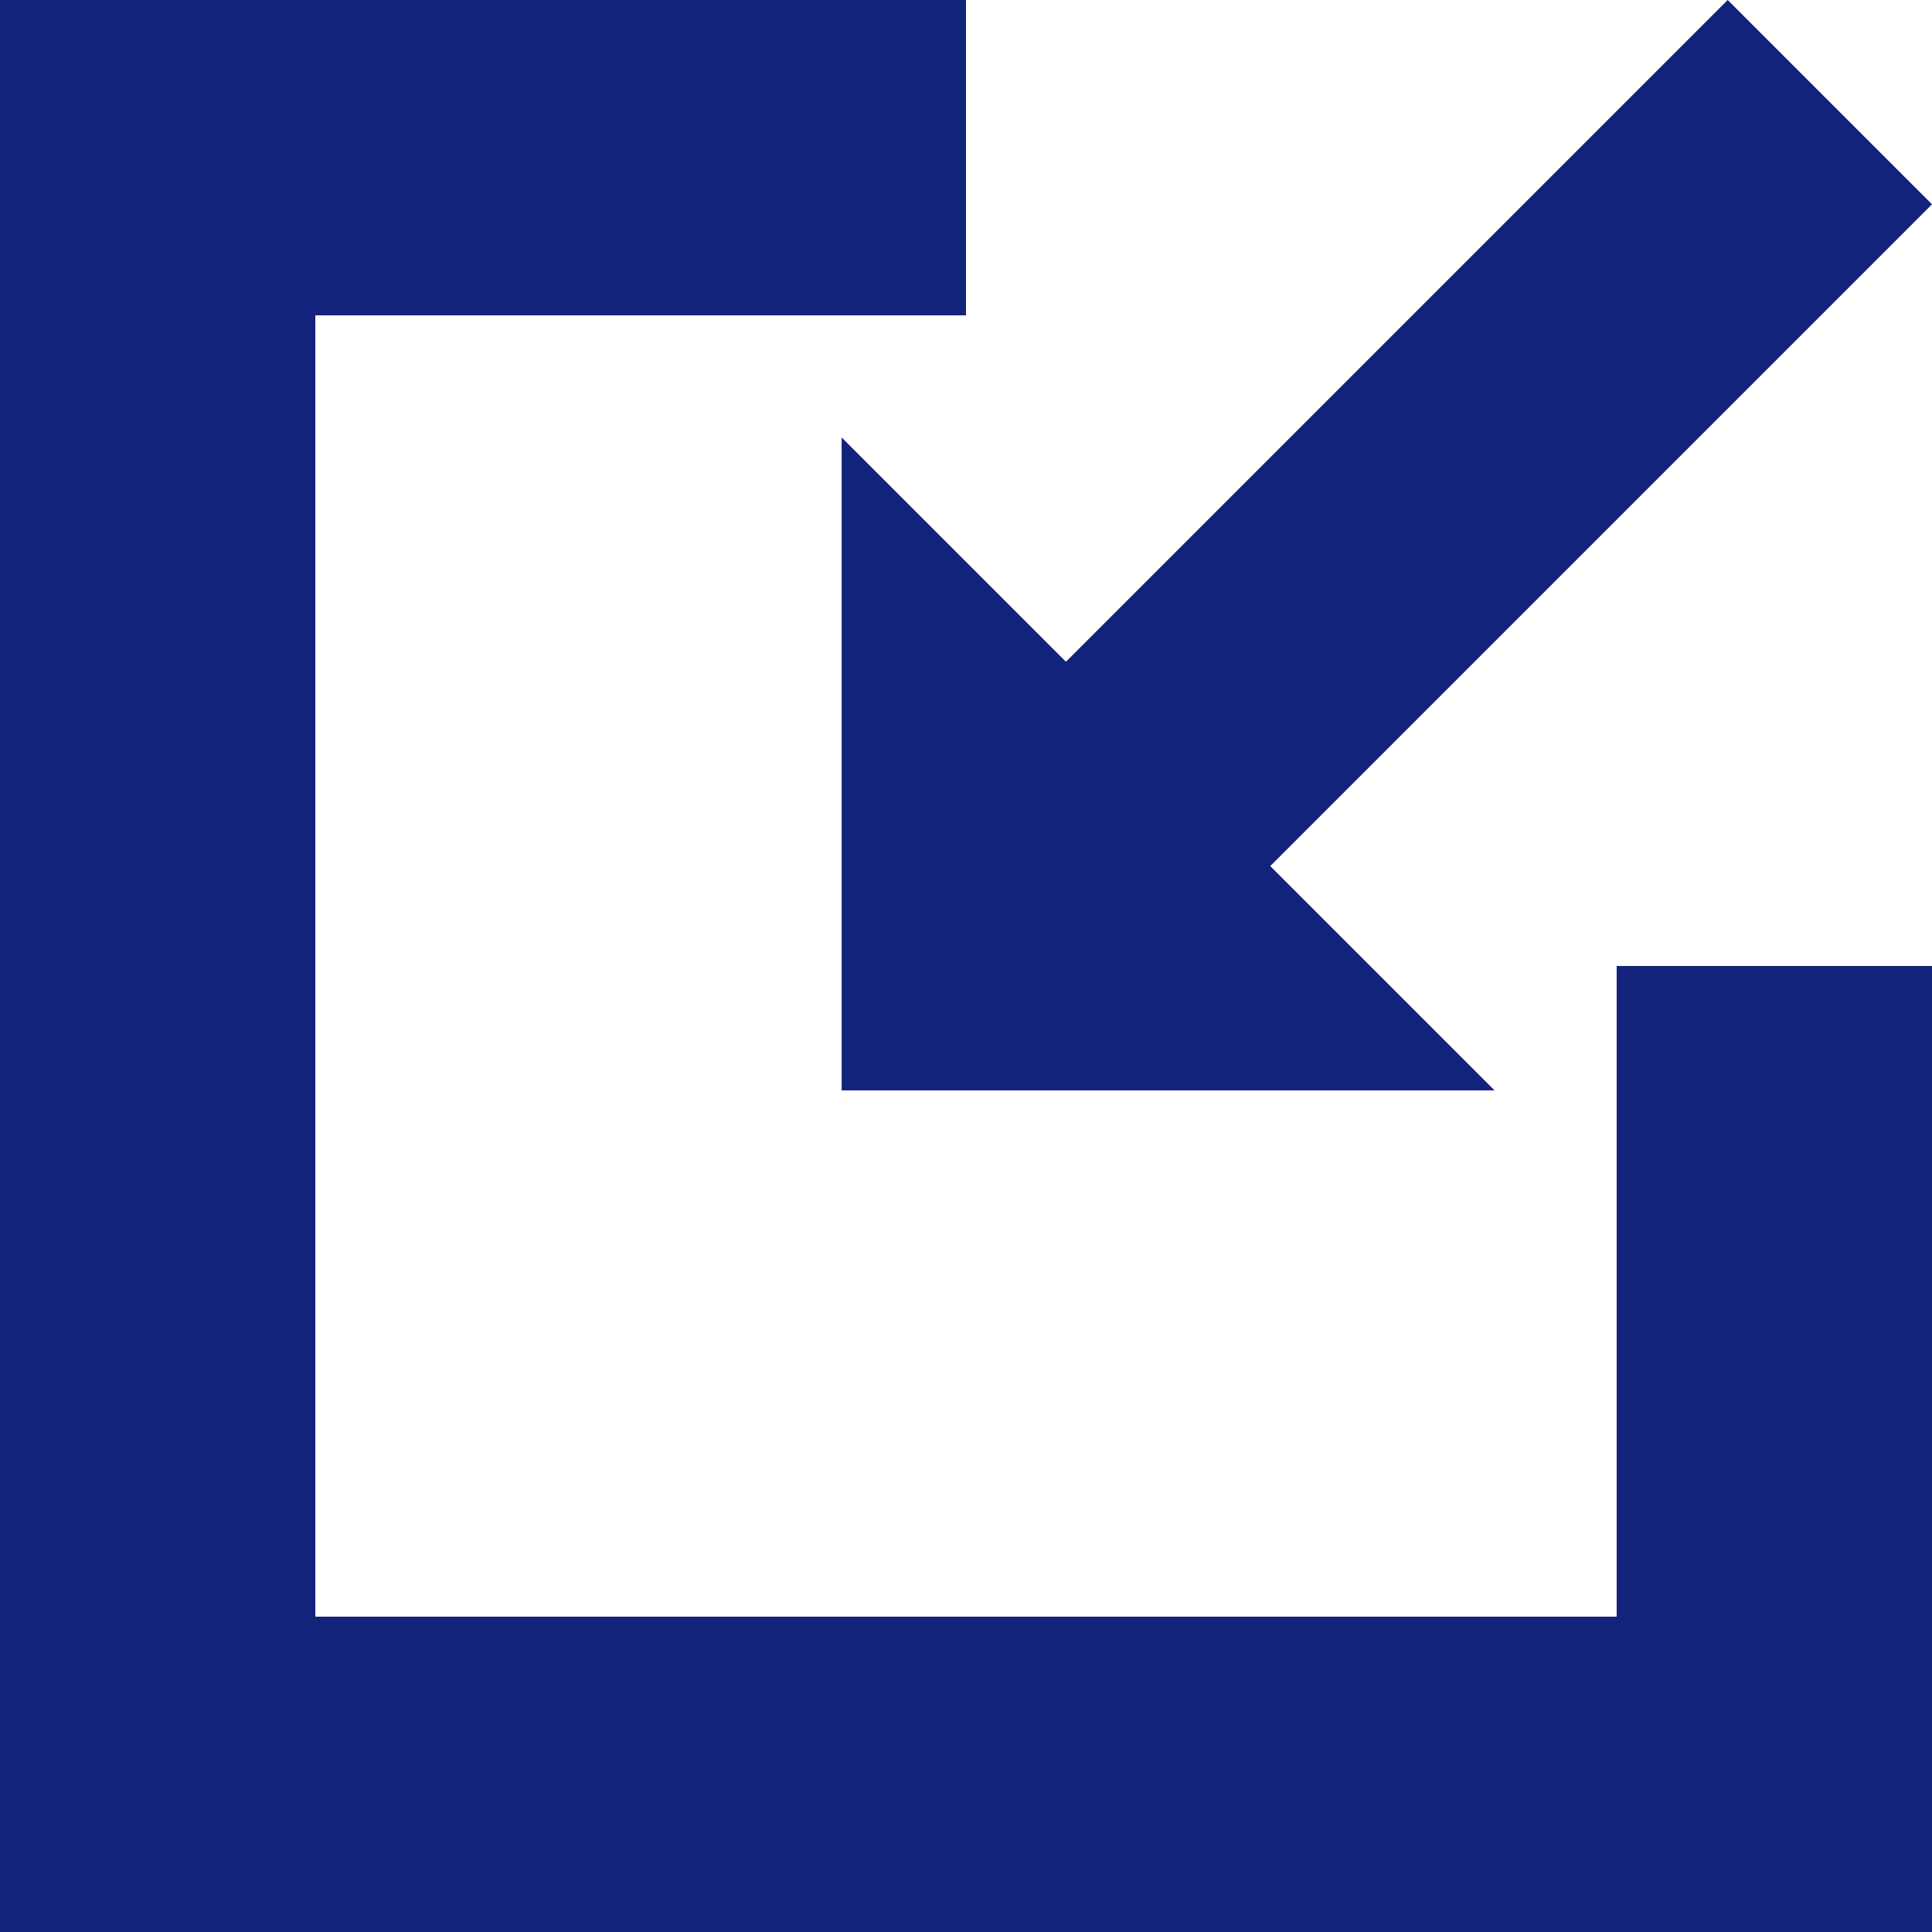 <?xml version="1.0" standalone="no"?><!DOCTYPE svg PUBLIC "-//W3C//DTD SVG 1.1//EN" "http://www.w3.org/Graphics/SVG/1.1/DTD/svg11.dtd"><svg t="1567339239269" class="icon" viewBox="0 0 1024 1024" version="1.1" xmlns="http://www.w3.org/2000/svg" p-id="31189" xmlns:xlink="http://www.w3.org/1999/xlink" width="200" height="200"><defs><style type="text/css"></style></defs><path d="M446.087 231.871v346.042H792.13L673.25 459.034 1024 108.285 915.715 0l-350.75 350.75L446.088 231.87z" p-id="31190" fill="#13227a"></path><path d="M1024 1024H0V0h512v167.136H167.136v689.728h689.728V512H1024v512z" p-id="31191" fill="#13227a"></path></svg>